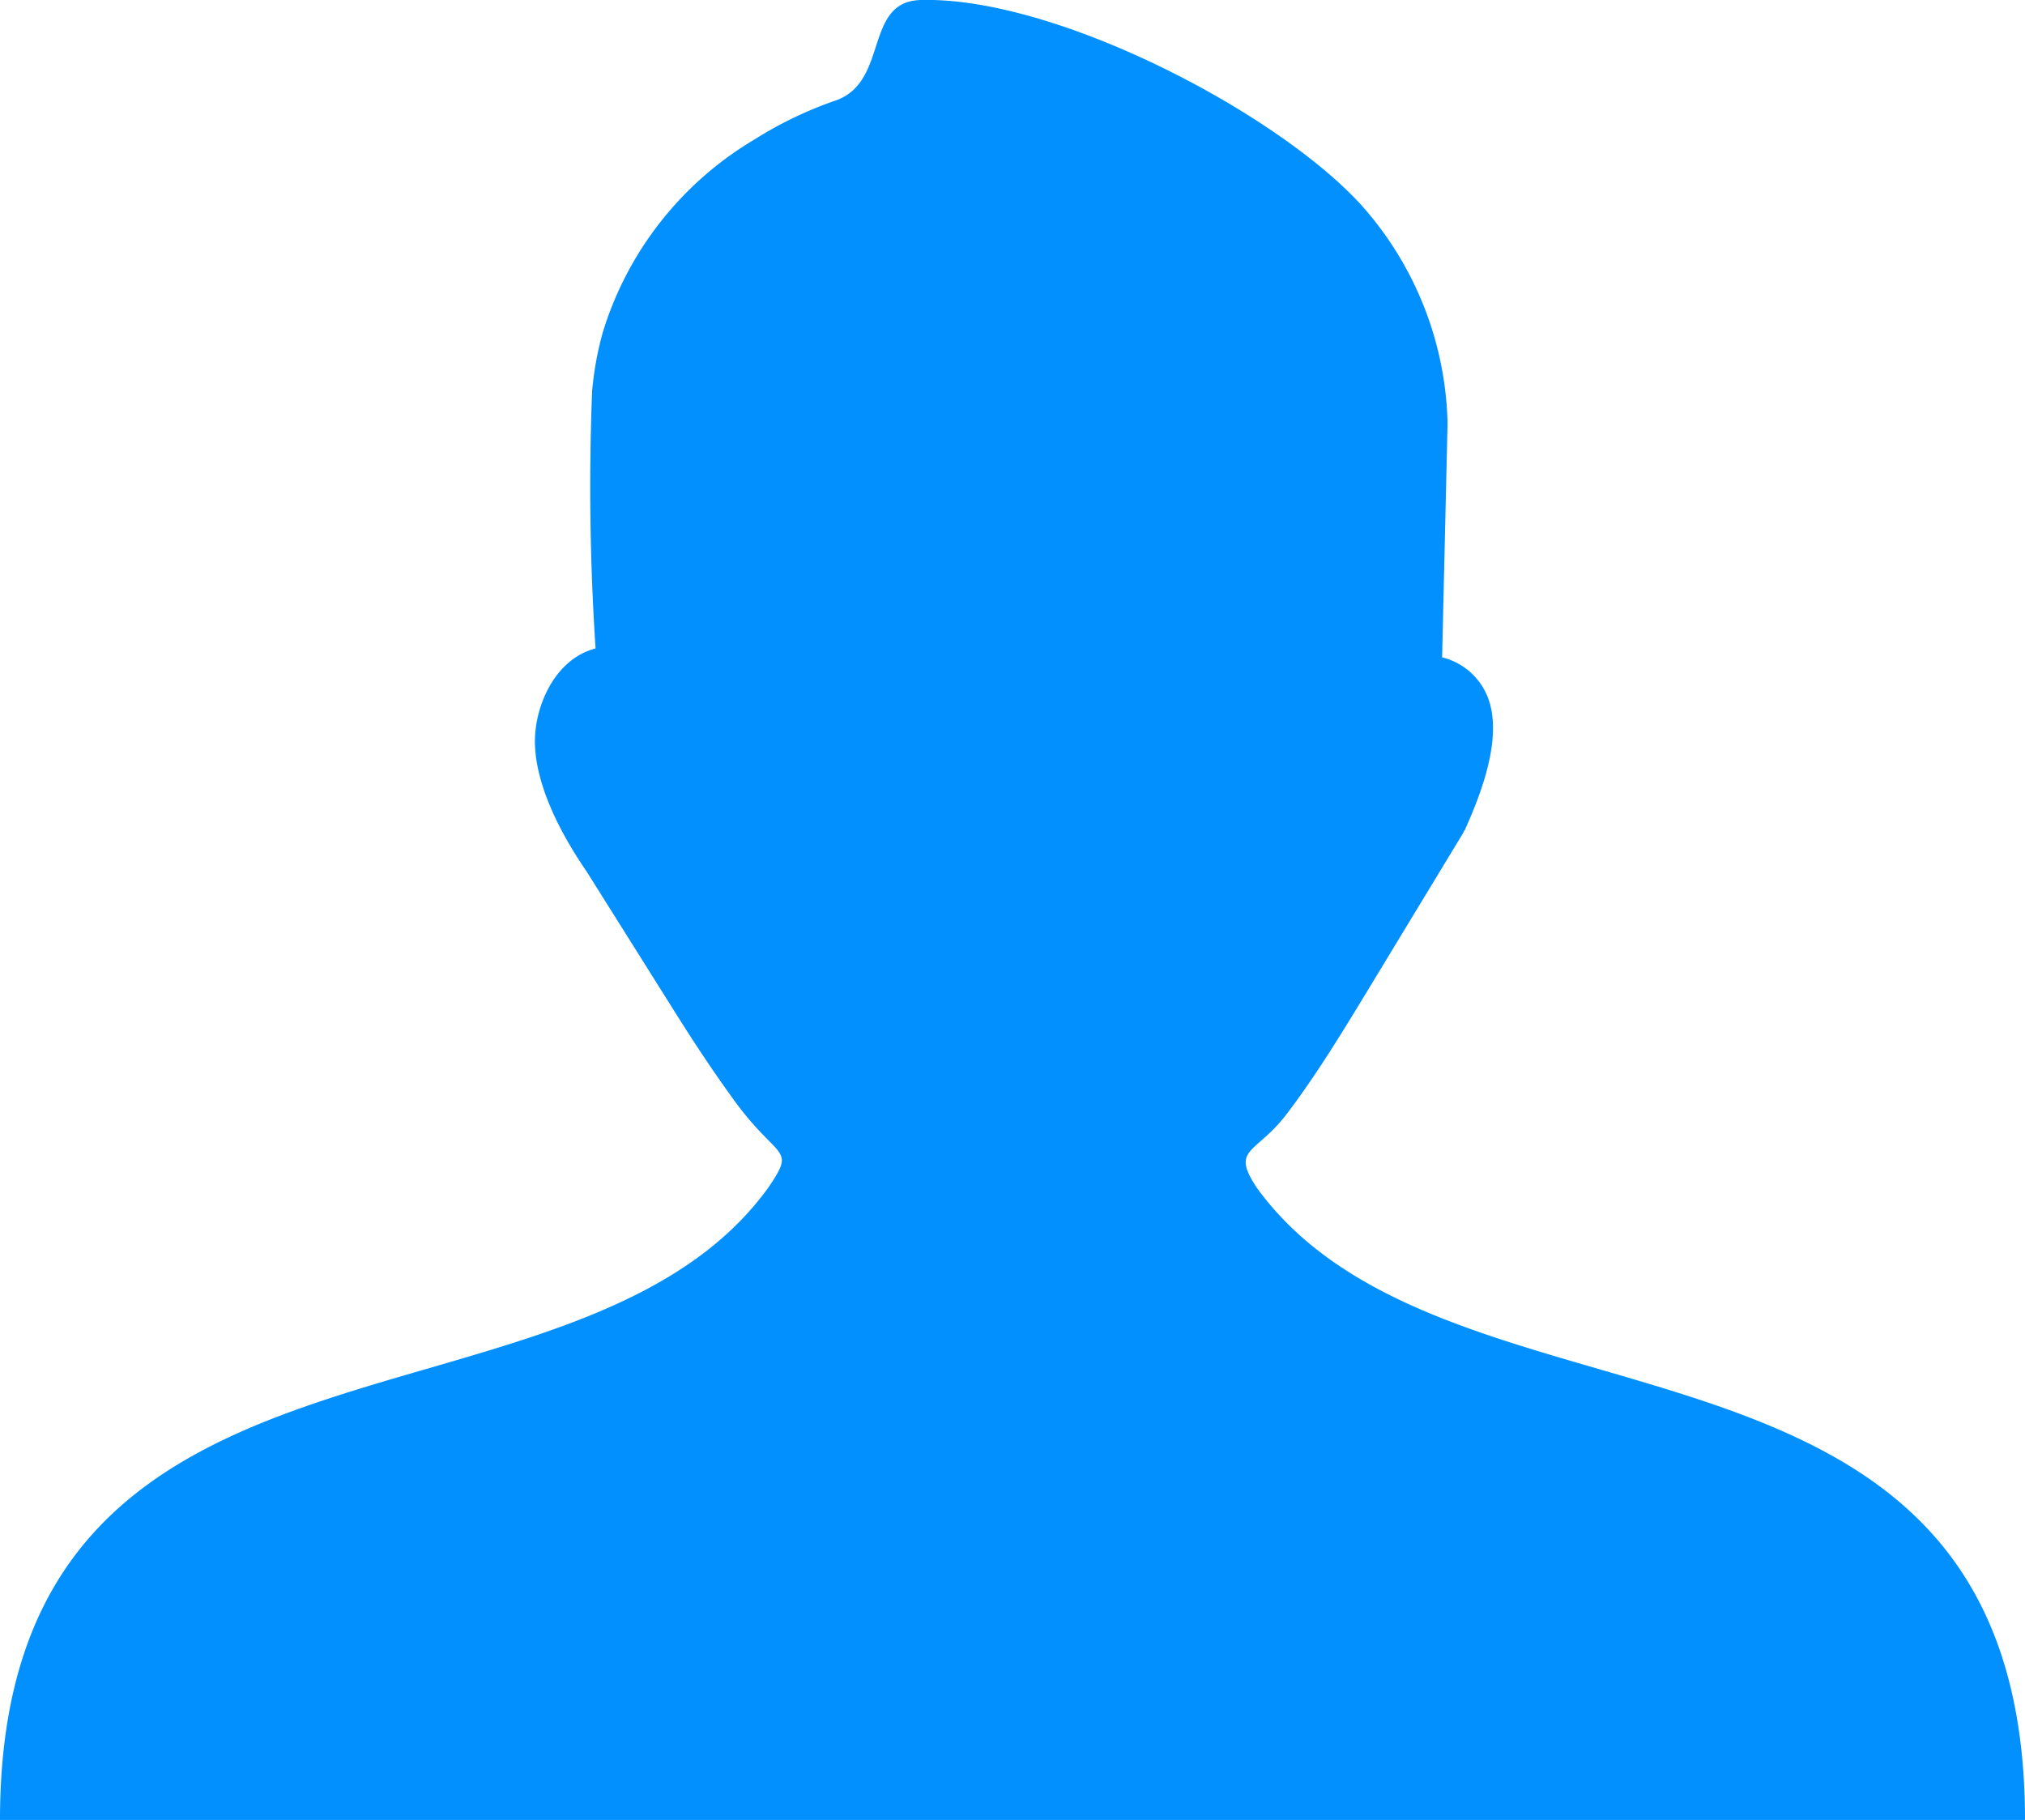 <svg id="Layer_1" data-name="Layer 1" xmlns="http://www.w3.org/2000/svg" fill="#0290ff" viewBox="0 0 122.88 110.44"><title>user</title><path d="M46.07,68.62a19.25,19.25,0,0,1-1.63-2c-1.2-1.65-2.33-3.37-3.42-5.1L35.6,52.89c-2.06-3-3.14-5.74-3.14-7.91s1.23-5,3.68-5.63a149.33,149.33,0,0,1-.21-15.61,19.7,19.7,0,0,1,.65-3.58,20.63,20.63,0,0,1,9.21-11.7,23.65,23.65,0,0,1,5-2.39c3.15-1.19,1.63-6,5.1-6.07C64-.21,77.33,6.73,82.53,12.36a20.56,20.56,0,0,1,5.31,13.33l-.33,14.2a4,4,0,0,1,2.93,2.92c.43,1.74,0,4.12-1.52,7.48h0c0,.11-.11.11-.11.22L82.63,60.7c-1.4,2.3-2.85,4.65-4.48,6.81-1.93,2.58-3.52,2.12-1.87,4.59,11.83,16.26,46.6,6,46.6,38.34H0C0,78.08,34.78,88.36,46.6,72.1c1.36-2,1-1.85-.53-3.48Z"/></svg> 